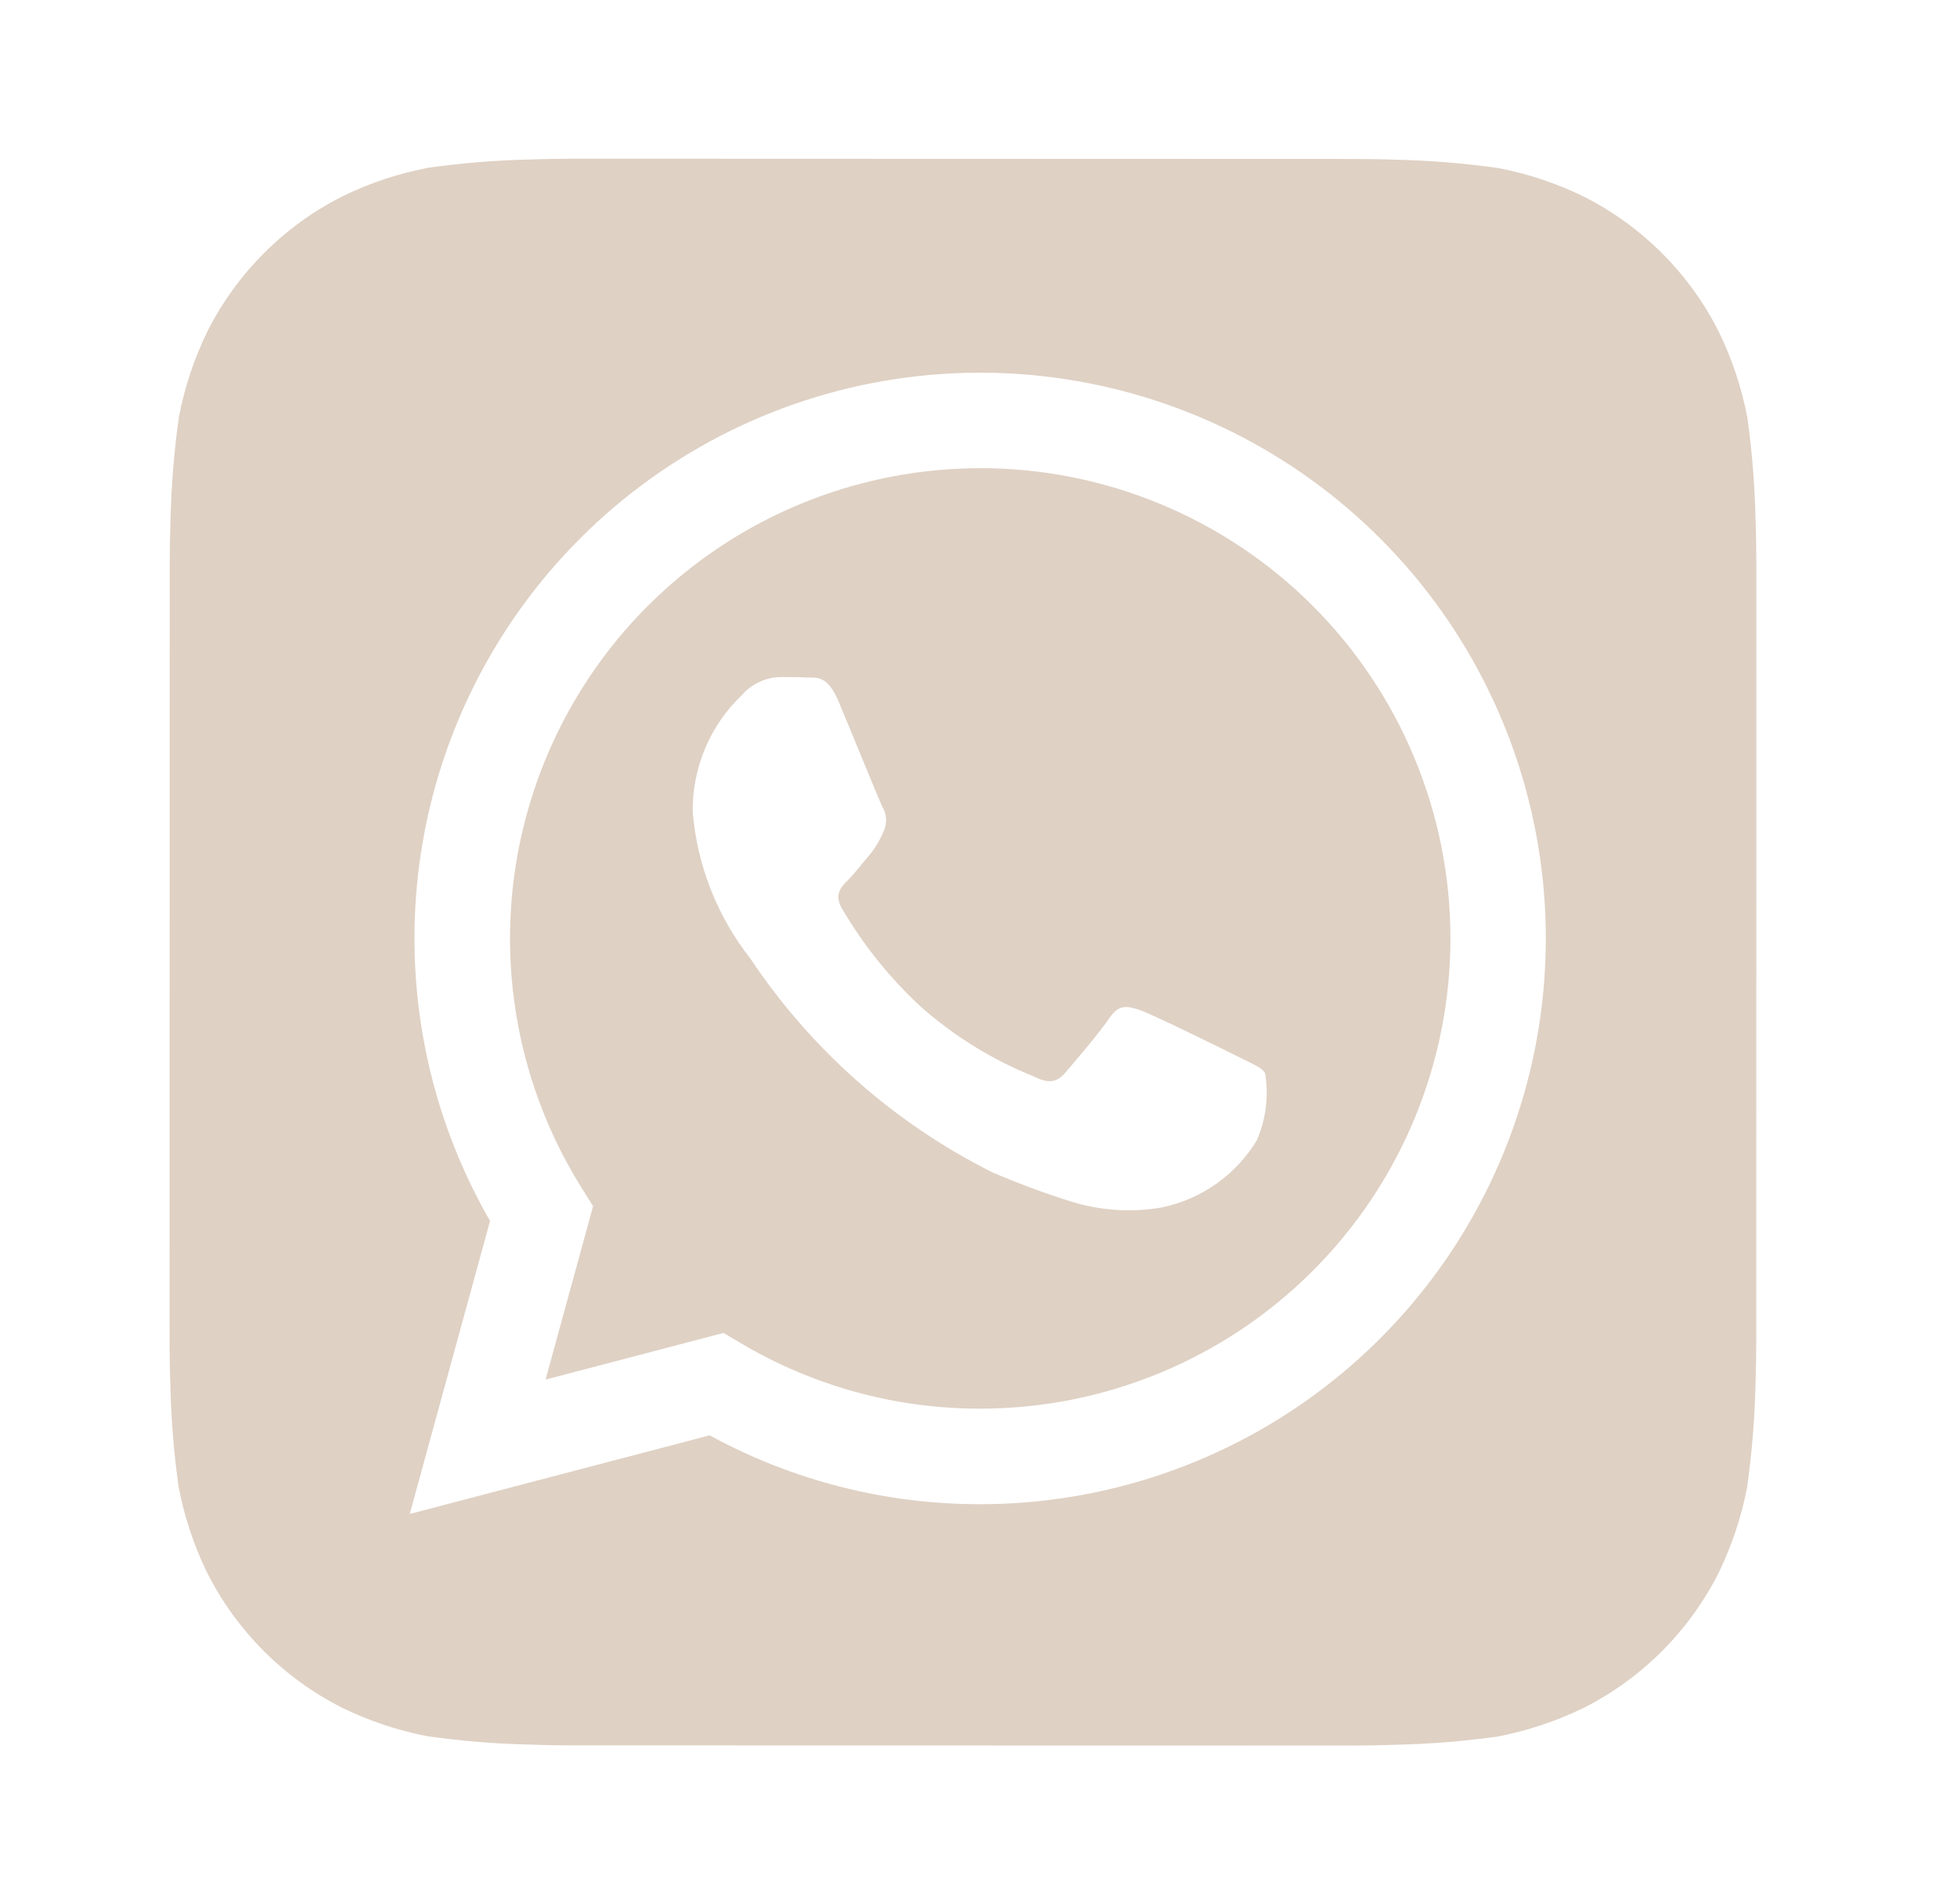 <svg
  width="37"
  height="36"
  viewBox="0 0 37 36"
  fill="currentColor"
  xmlns="http://www.w3.org/2000/svg"
>
<path
    d="M33.191 9.82C33.177 9.177 33.126 8.535 33.037 7.897C32.929 7.331 32.746 6.781 32.492 6.263C31.937 5.166 31.047 4.276 29.951 3.72C29.436 3.468 28.89 3.285 28.327 3.177C27.684 3.086 27.037 3.034 26.389 3.019C26.114 3.009 25.759 3.005 25.594 3.005L10.822 3C10.657 3 10.301 3.005 10.027 3.015C9.383 3.029 8.741 3.081 8.104 3.17C7.537 3.277 6.987 3.46 6.469 3.714C5.372 4.269 4.482 5.159 3.926 6.255C3.674 6.77 3.491 7.316 3.383 7.88C3.292 8.522 3.239 9.169 3.224 9.818C3.215 10.092 3.209 10.447 3.209 10.613L3.206 25.384C3.206 25.549 3.211 25.905 3.221 26.18C3.235 26.823 3.287 27.465 3.376 28.102C3.483 28.669 3.666 29.219 3.92 29.738C4.475 30.834 5.365 31.724 6.461 32.28C6.976 32.532 7.522 32.715 8.086 32.823C8.728 32.913 9.375 32.966 10.024 32.98C10.298 32.991 10.654 32.995 10.819 32.995L25.591 32.998C25.756 32.998 26.111 32.994 26.386 32.983C27.029 32.969 27.671 32.918 28.309 32.829C28.875 32.721 29.425 32.538 29.944 32.285C31.04 31.73 31.932 30.84 32.488 29.744C32.74 29.229 32.923 28.682 33.031 28.119C33.122 27.477 33.175 26.83 33.19 26.181C33.199 25.907 33.205 25.551 33.205 25.386L33.206 10.616C33.206 10.45 33.202 10.095 33.191 9.82ZM18.532 28.436H18.527C16.741 28.437 14.984 27.989 13.417 27.134L7.747 28.62L9.265 23.081C8.089 21.041 7.62 18.671 7.928 16.337C8.237 14.004 9.308 11.837 10.973 10.174C12.639 8.51 14.806 7.442 17.14 7.136C19.474 6.83 21.844 7.303 23.882 8.48C25.92 9.658 27.513 11.475 28.413 13.65C29.313 15.825 29.471 18.237 28.861 20.51C28.252 22.784 26.909 24.793 25.041 26.226C23.174 27.659 20.886 28.435 18.532 28.436Z"
    fill="#DFD1C4"
  />
<path
    d="M18.536 8.851C16.948 8.851 15.388 9.276 14.02 10.082C12.651 10.889 11.524 12.047 10.755 13.437C9.986 14.826 9.603 16.397 9.646 17.985C9.69 19.572 10.158 21.119 11.002 22.465L11.213 22.801L10.315 26.08L13.679 25.198L14.003 25.39C15.372 26.203 16.935 26.631 18.527 26.629H18.532C20.889 26.63 23.151 25.693 24.818 24.026C26.485 22.36 27.422 20.099 27.423 17.741C27.423 15.383 26.487 13.122 24.82 11.454C23.153 9.787 20.892 8.85 18.535 8.85L18.536 8.851ZM23.762 21.556C23.566 21.881 23.304 22.162 22.994 22.38C22.683 22.599 22.331 22.751 21.959 22.827C21.398 22.923 20.821 22.887 20.276 22.722C19.759 22.561 19.251 22.373 18.754 22.158C16.908 21.232 15.335 19.841 14.189 18.124C13.564 17.329 13.184 16.369 13.097 15.361C13.09 14.945 13.17 14.532 13.331 14.149C13.492 13.765 13.731 13.42 14.033 13.134C14.123 13.032 14.232 12.95 14.355 12.893C14.477 12.835 14.61 12.803 14.746 12.799C14.923 12.799 15.101 12.799 15.257 12.808C15.422 12.816 15.641 12.745 15.857 13.267C16.082 13.801 16.616 15.117 16.682 15.25C16.724 15.32 16.748 15.4 16.752 15.481C16.756 15.563 16.74 15.644 16.705 15.718C16.638 15.879 16.548 16.029 16.438 16.164C16.303 16.32 16.157 16.512 16.037 16.632C15.902 16.765 15.764 16.909 15.919 17.176C16.321 17.863 16.821 18.486 17.405 19.027C18.04 19.59 18.767 20.038 19.555 20.353C19.822 20.488 19.978 20.464 20.134 20.286C20.29 20.107 20.801 19.506 20.98 19.239C21.158 18.972 21.335 19.017 21.58 19.105C21.824 19.194 23.14 19.84 23.407 19.975C23.674 20.11 23.852 20.175 23.918 20.286C23.99 20.715 23.936 21.157 23.762 21.556Z"
    fill="#DFD1C4"
  />
</svg>
